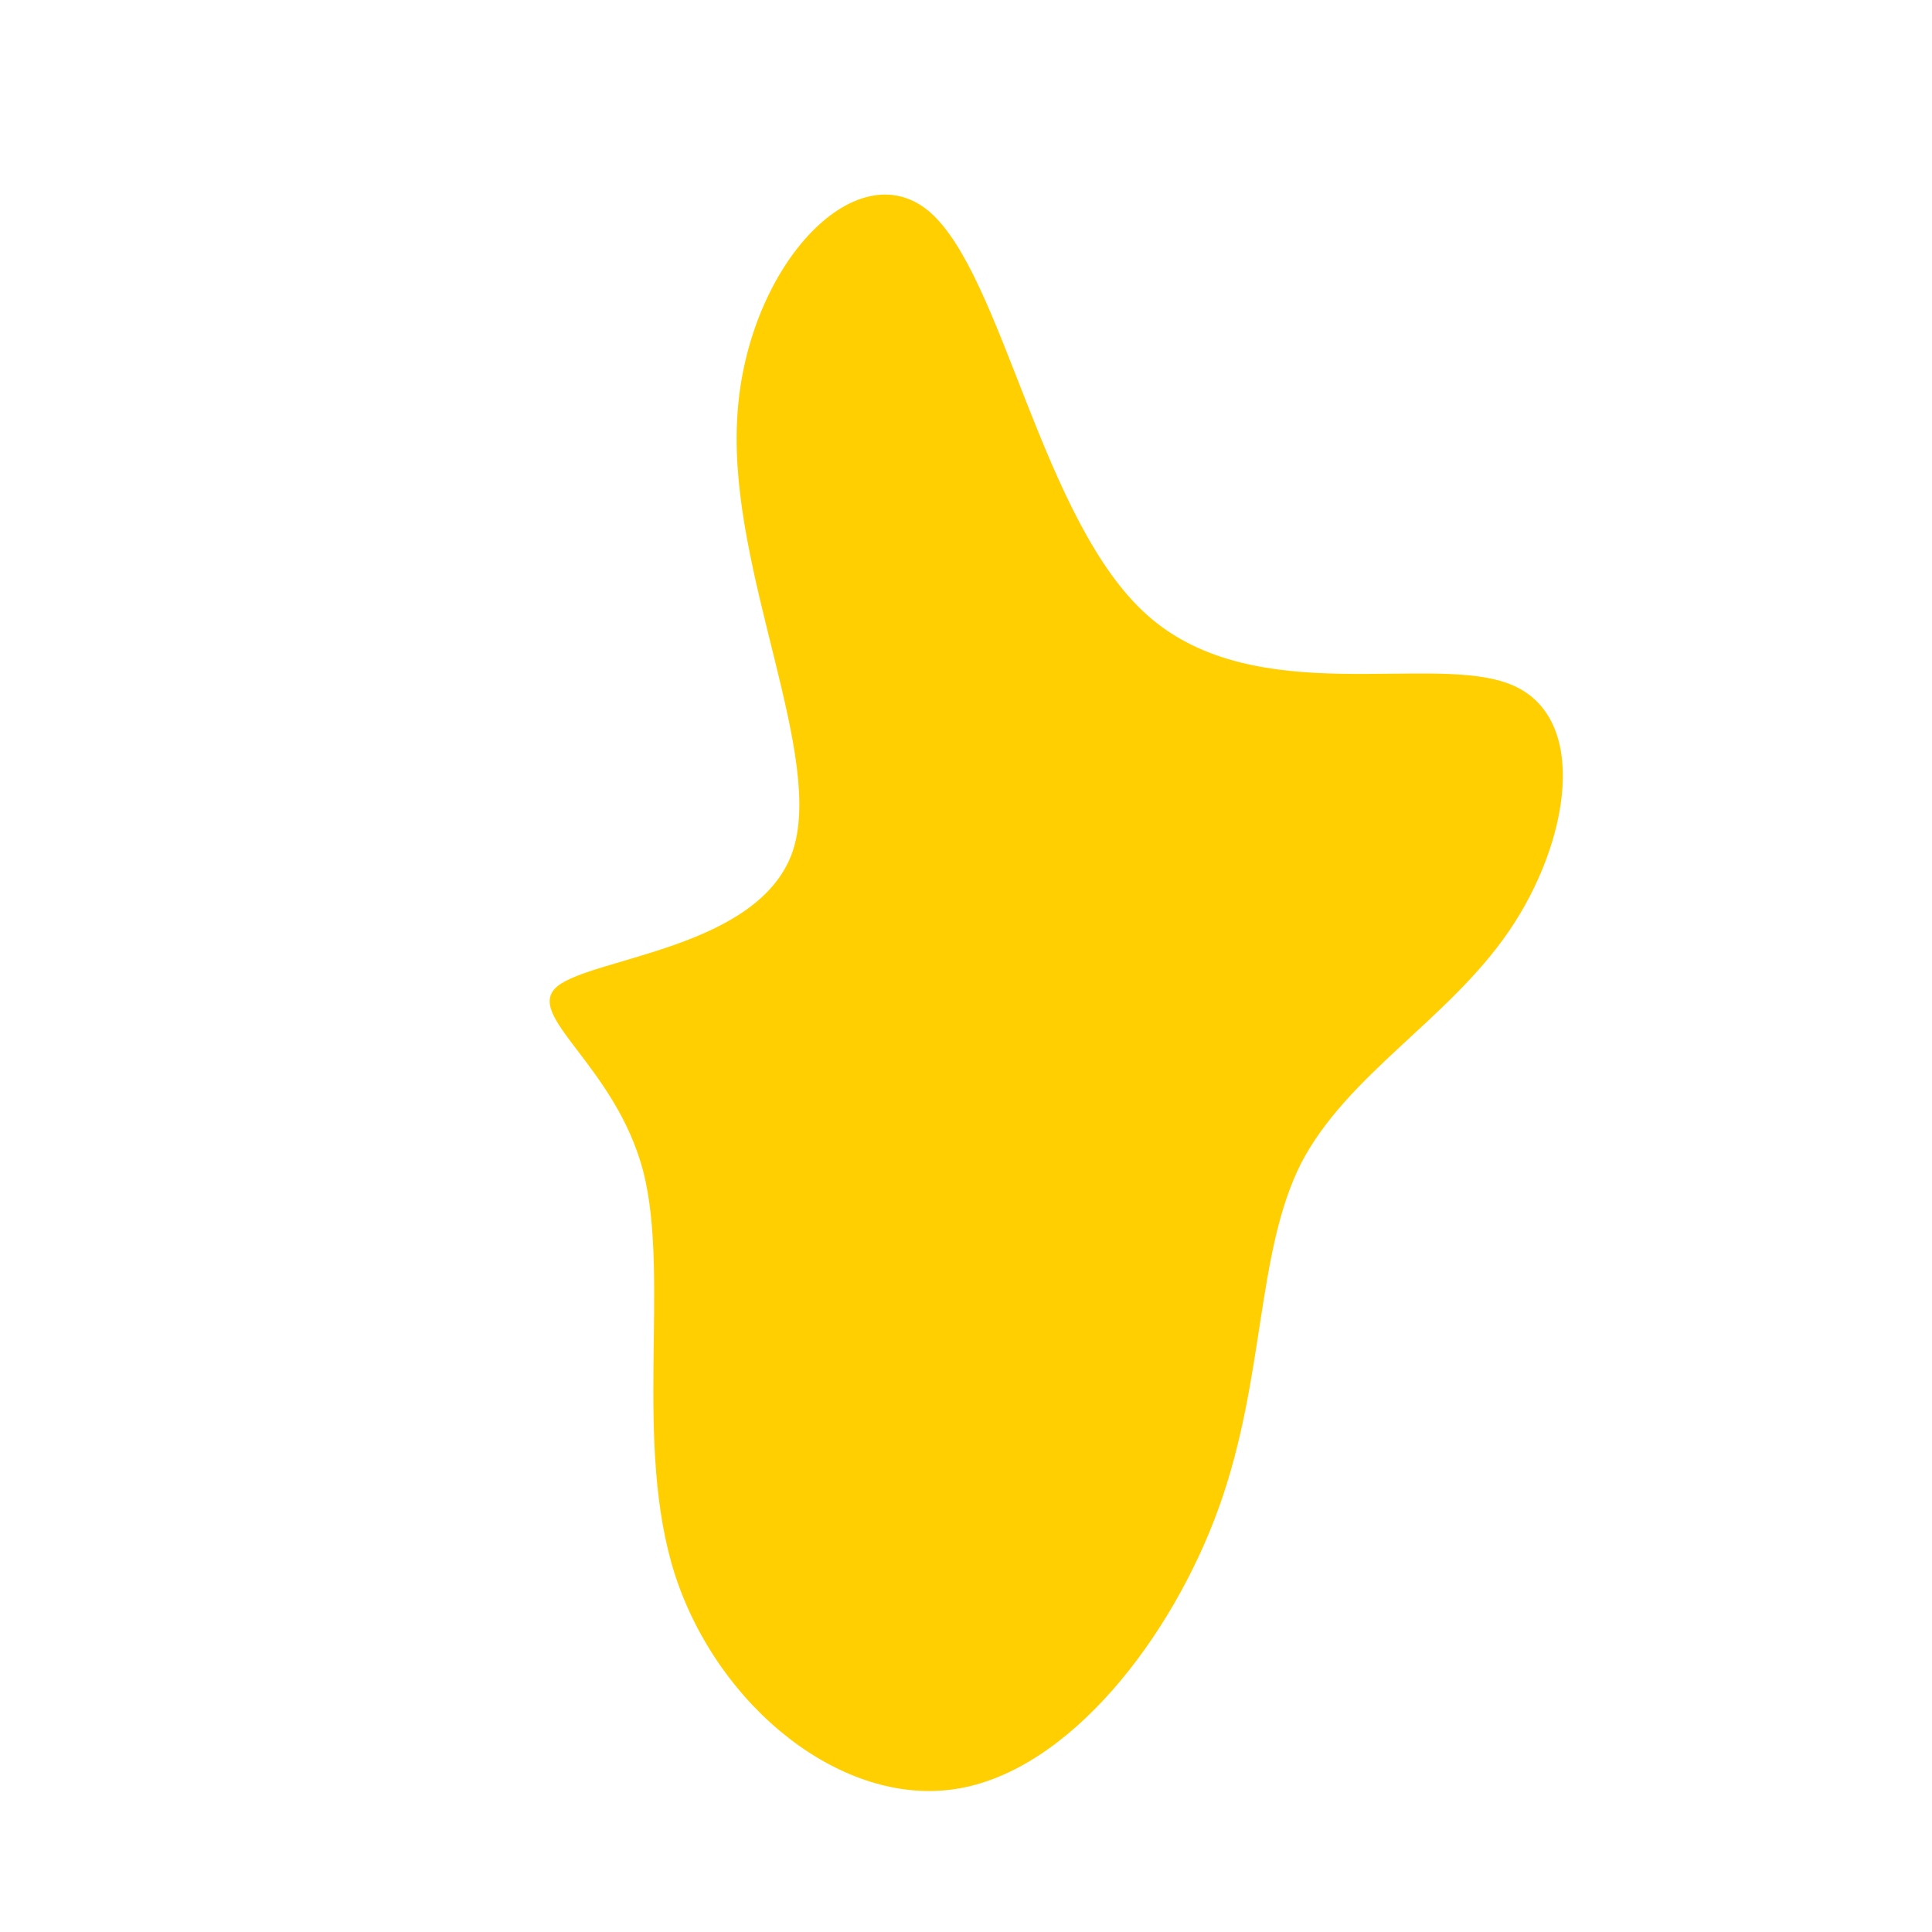 <?xml version="1.0" standalone="no"?>
<svg viewBox="0 0 200 200" xmlns="http://www.w3.org/2000/svg">
  <path fill="#FFCF01" d="M18.9,-36.2C30.1,-26.4,48.4,-32.5,56.5,-29.1C64.6,-25.7,62.5,-12.8,56.2,-3.6C49.9,5.6,39.5,11.2,34.7,20.4C30,29.7,31,42.6,26.2,56C21.4,69.4,10.7,83.4,-1.1,85.2C-12.8,87,-25.6,76.8,-30.1,63.1C-34.5,49.5,-30.6,32.4,-33.4,21.3C-36.3,10.2,-45.9,5.1,-42.3,2.1C-38.6,-0.9,-21.6,-1.8,-18,-11.7C-14.5,-21.6,-24.5,-40.6,-23.7,-56.4C-23,-72.1,-11.5,-84.6,-3.8,-78.1C3.9,-71.5,7.8,-45.9,18.9,-36.2Z" transform="translate(100 100)" />
</svg>
